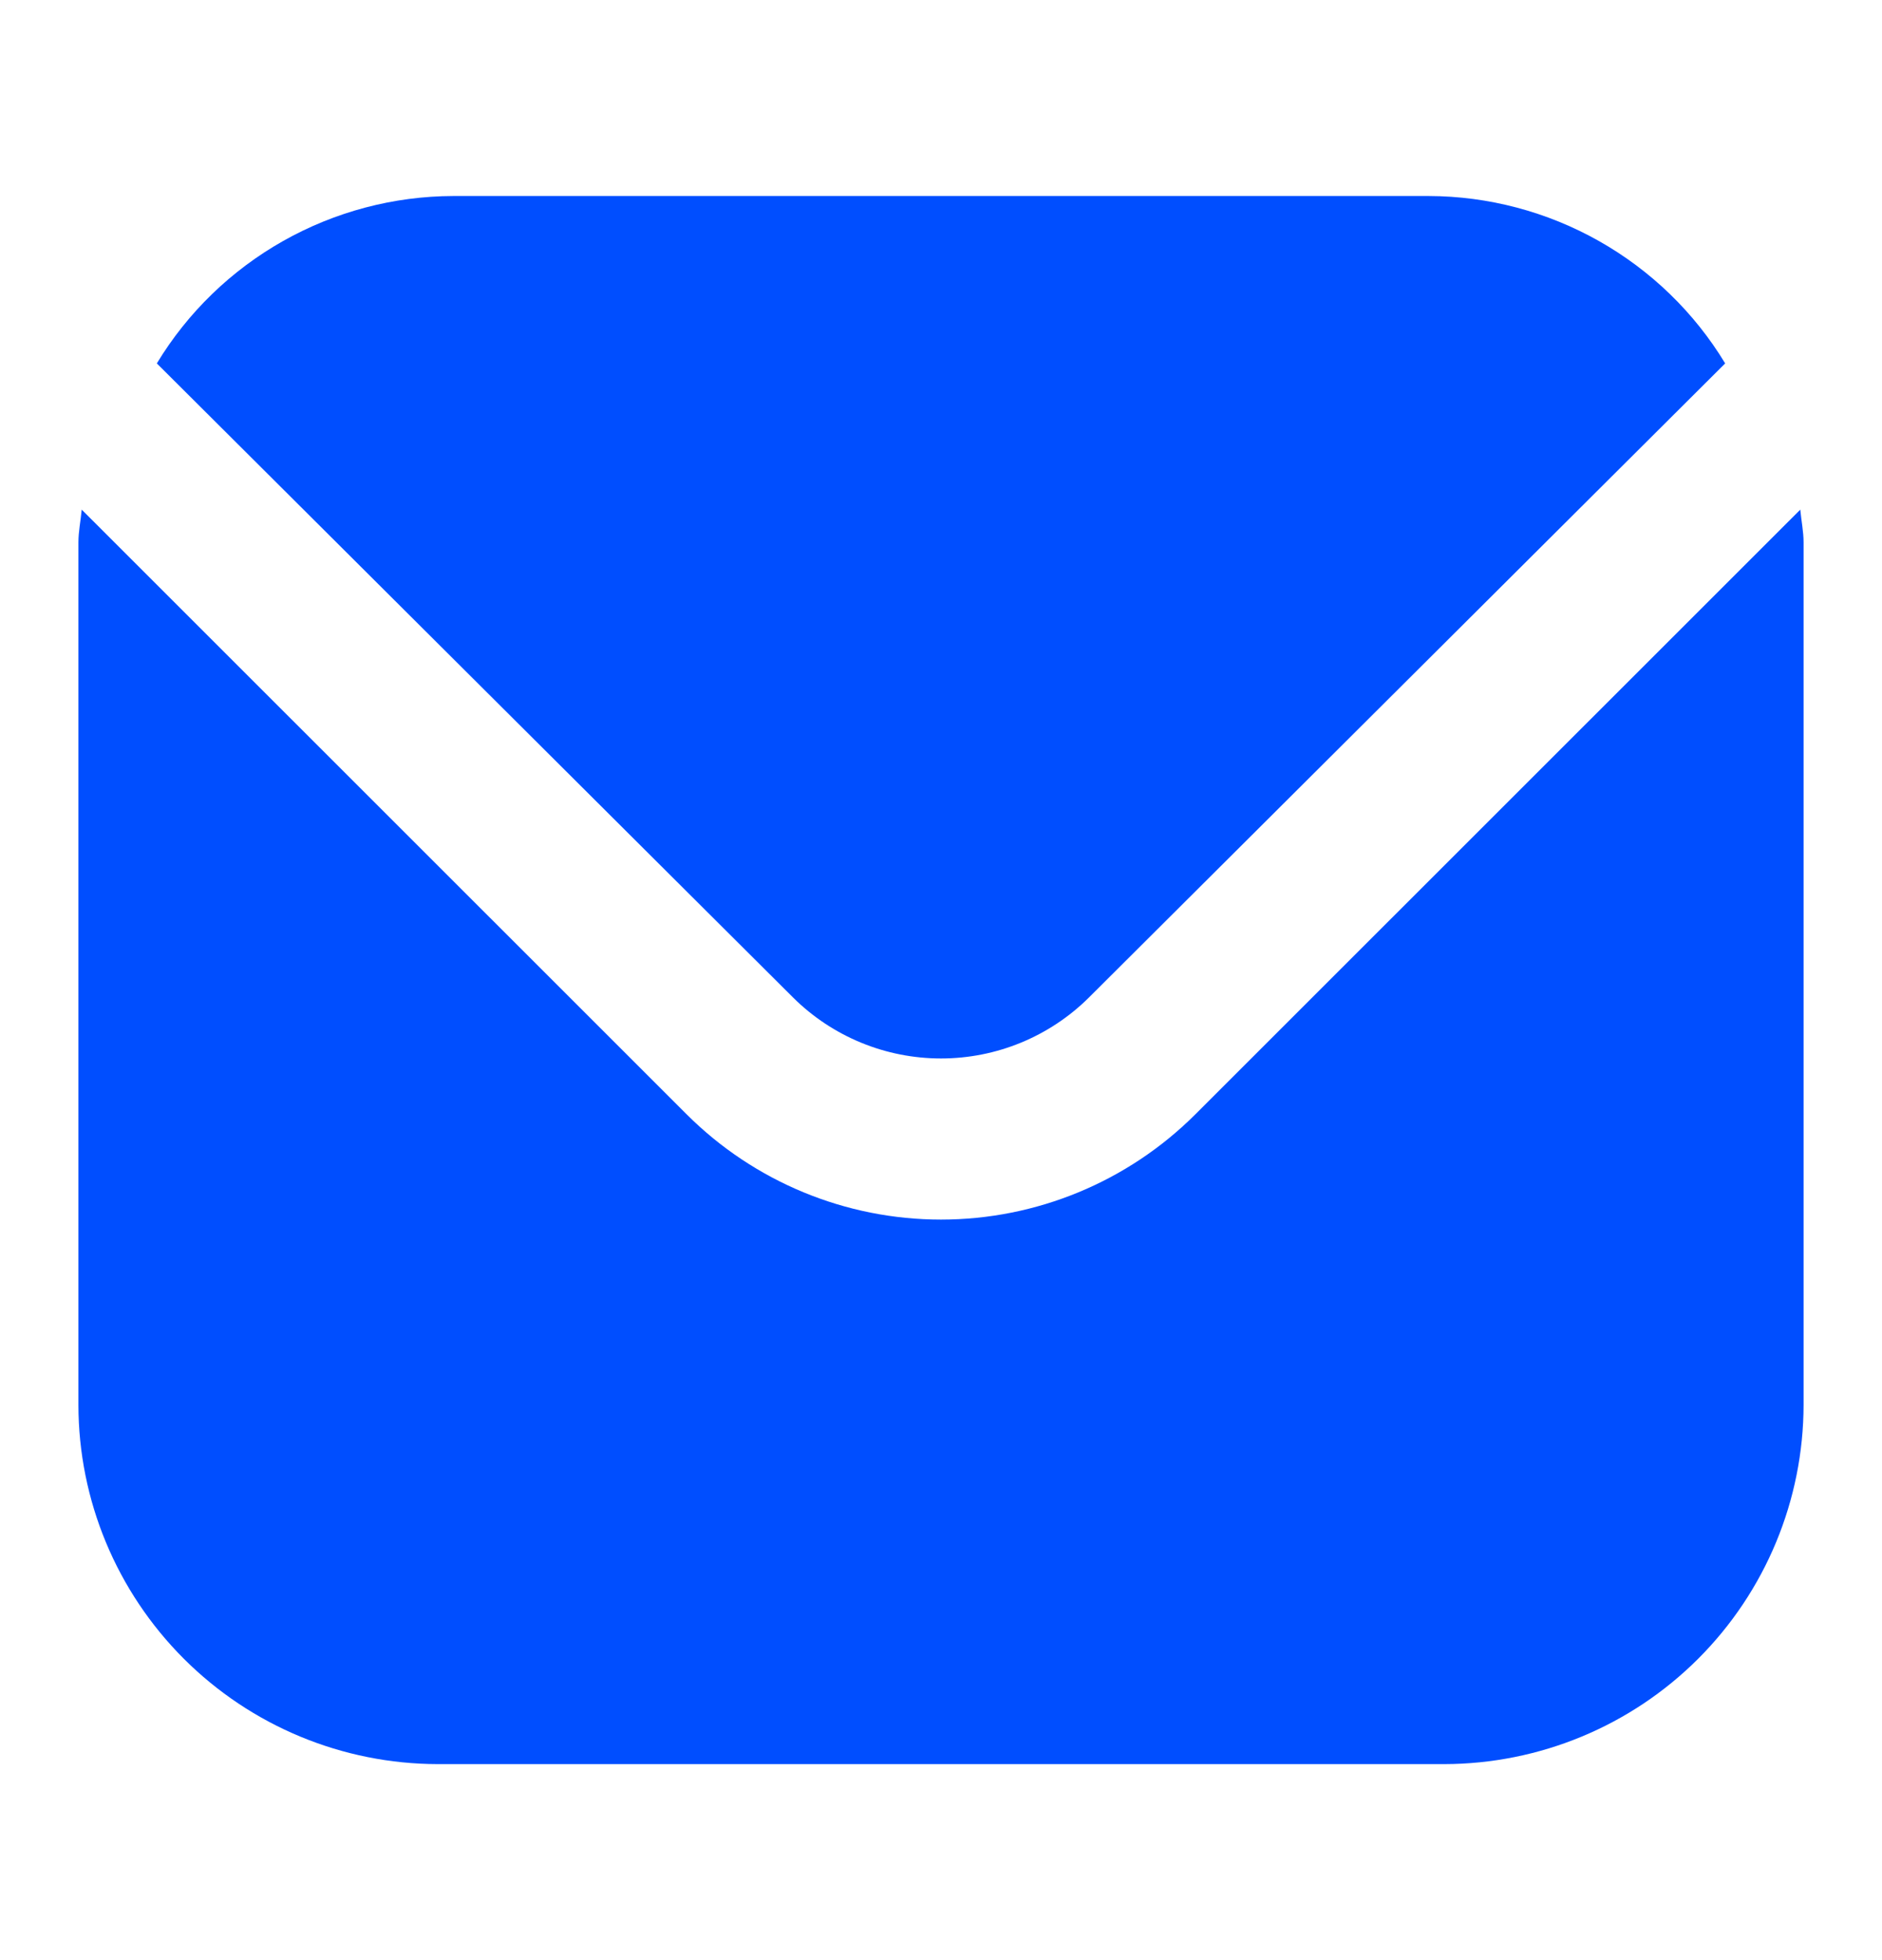<svg width="24" height="25" viewBox="0 0 24 25" fill="none" xmlns="http://www.w3.org/2000/svg">
<path d="M22.958 6.5L15.241 14.215C14.381 15.073 13.215 15.555 12 15.555C10.785 15.555 9.619 15.073 8.759 14.215L1.042 6.5C1.029 6.645 1 6.776 1 6.92V17.918C1.001 19.133 1.485 20.297 2.344 21.156C3.203 22.015 4.368 22.498 5.583 22.5H18.417C19.632 22.498 20.797 22.015 21.656 21.156C22.515 20.297 22.998 19.133 23 17.918V6.92C23 6.776 22.971 6.645 22.958 6.5Z" fill="#004EFF"/>
<path d="M13.885 12.724L22 4.635C21.607 3.985 21.052 3.448 20.39 3.074C19.728 2.7 18.98 2.502 18.219 2.5H5.781C5.02 2.502 4.272 2.7 3.61 3.074C2.948 3.448 2.393 3.985 2 4.635L10.115 12.724C10.616 13.221 11.293 13.5 12 13.5C12.707 13.5 13.384 13.221 13.885 12.724Z" fill="#004EFF"/>
</svg>
